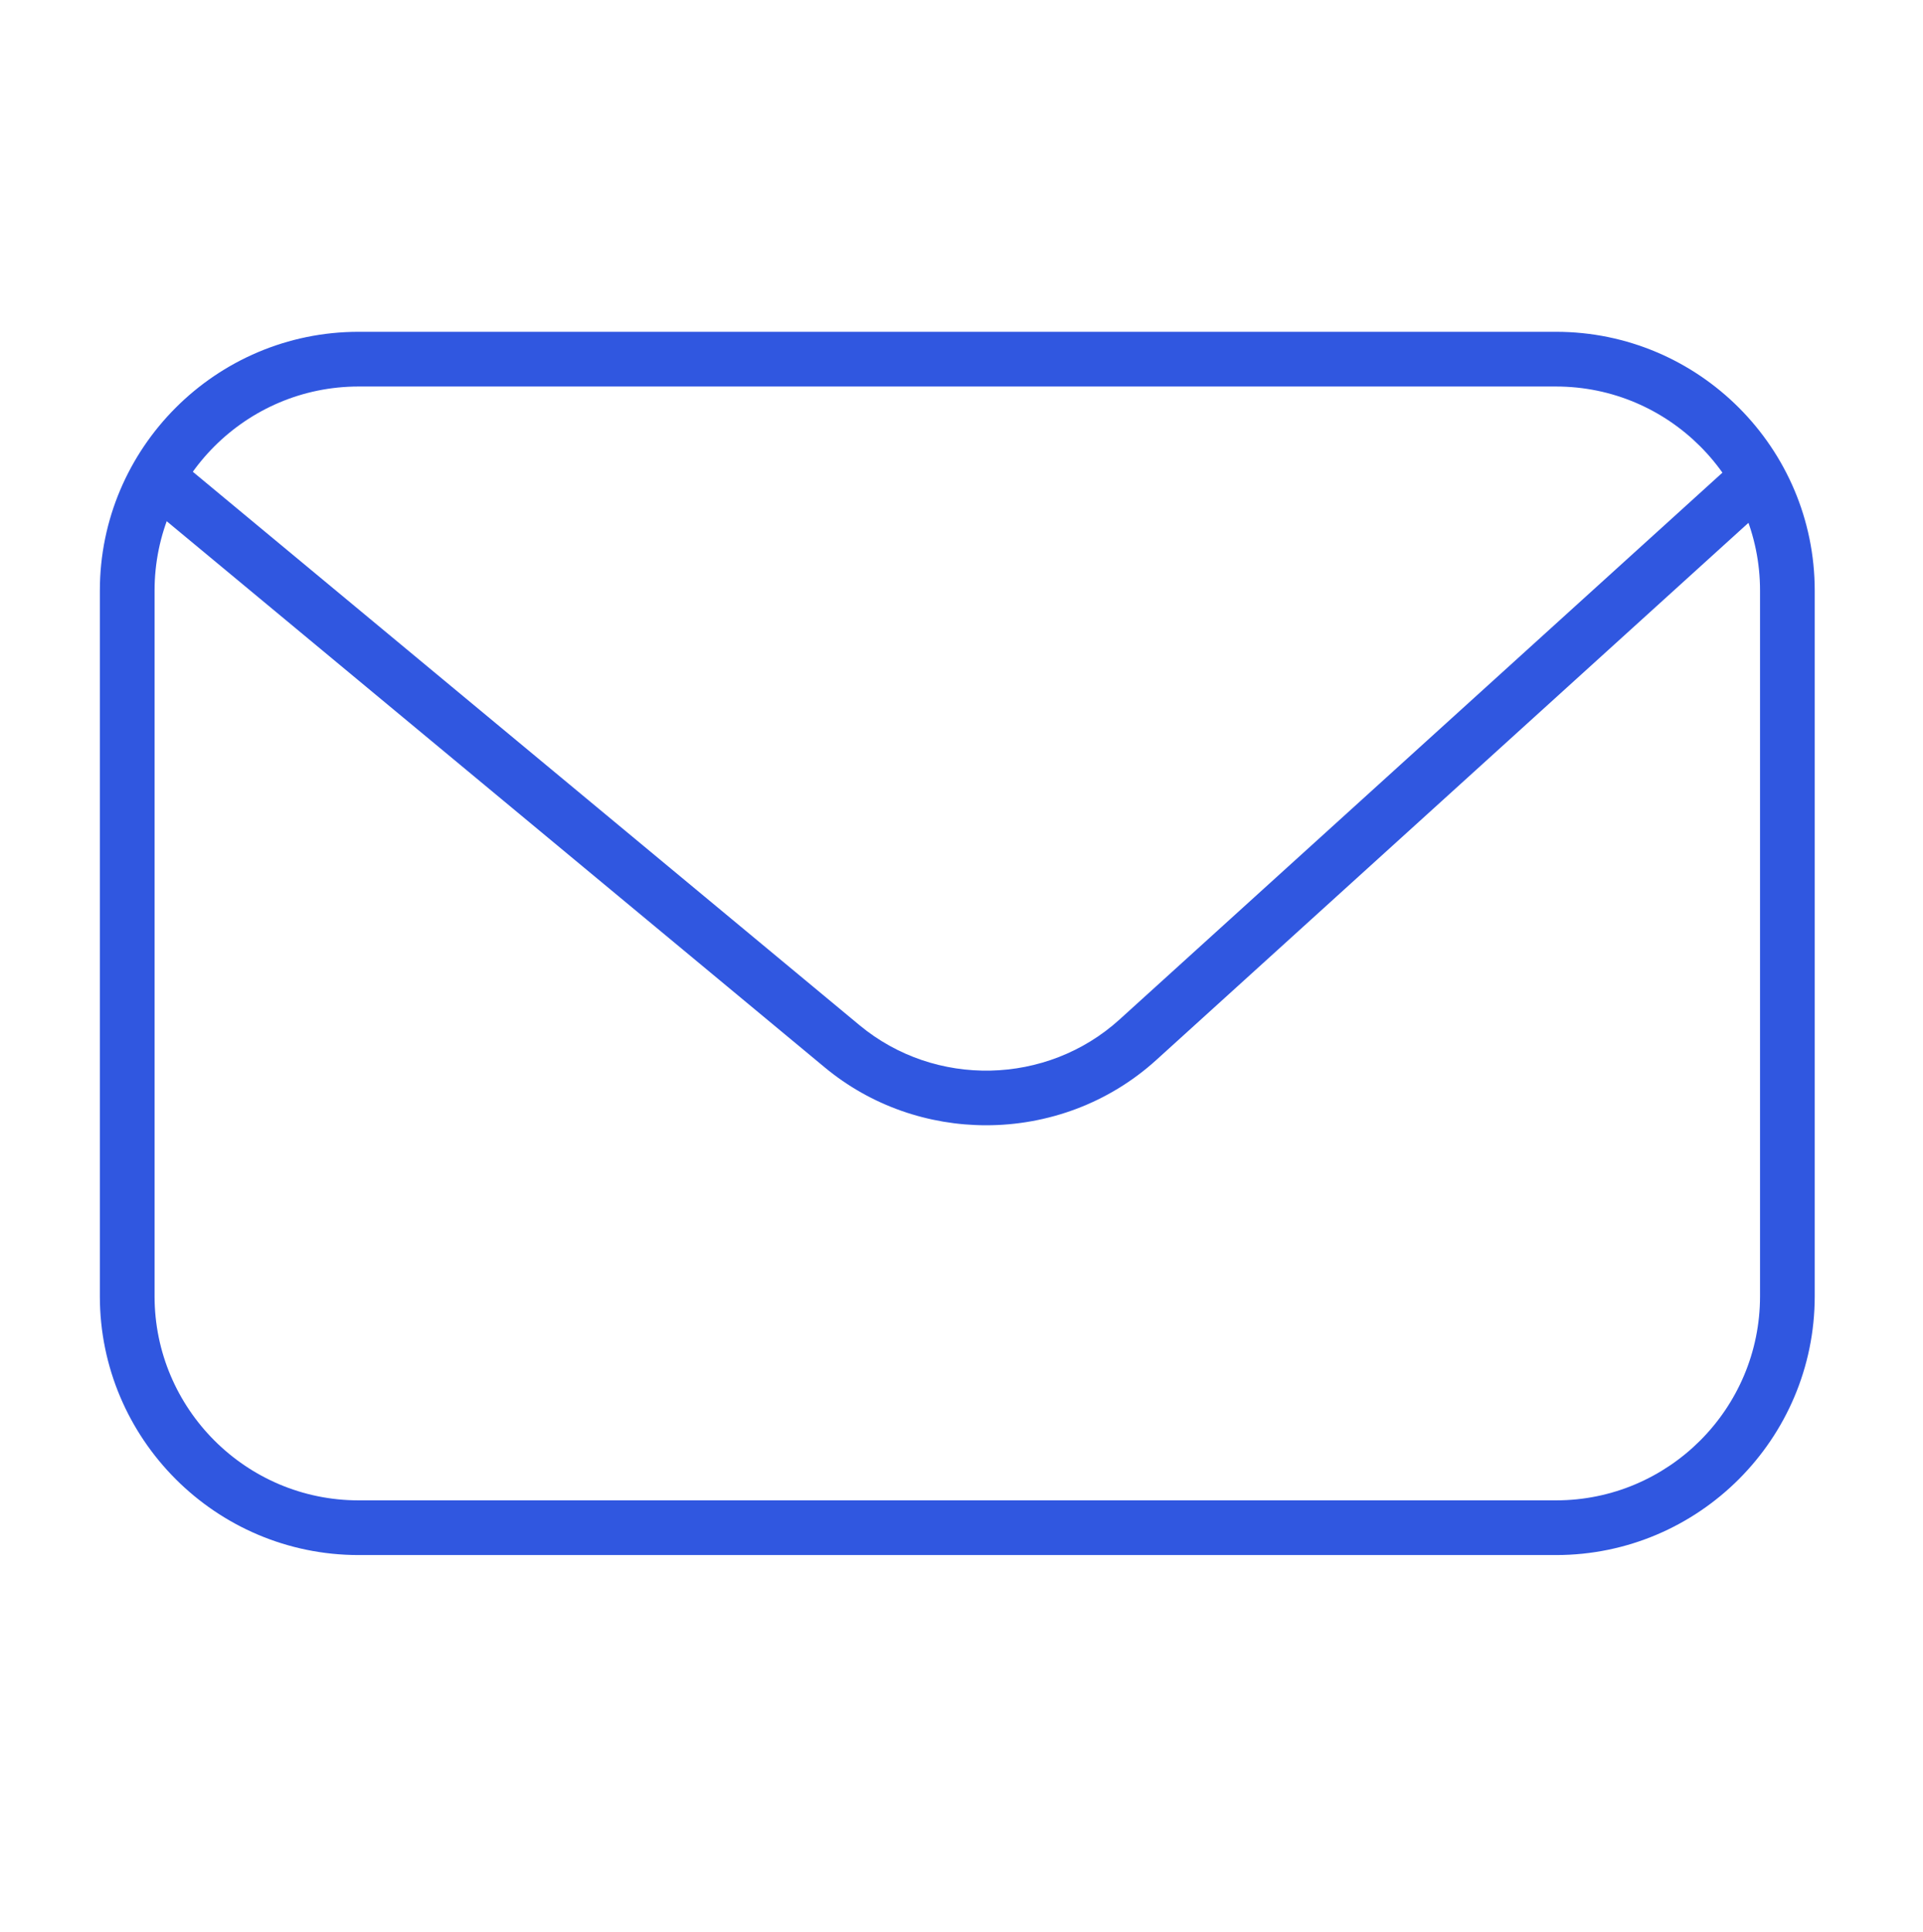 <?xml version="1.0" encoding="utf-8"?>
<!-- Generator: Adobe Illustrator 16.0.0, SVG Export Plug-In . SVG Version: 6.00 Build 0)  -->
<!DOCTYPE svg PUBLIC "-//W3C//DTD SVG 1.1//EN" "http://www.w3.org/Graphics/SVG/1.1/DTD/svg11.dtd">
<svg version="1.1" xmlns="http://www.w3.org/2000/svg" xmlns:xlink="http://www.w3.org/1999/xlink" x="0px" y="0px"
	 width="228.959px" height="229.958px" viewBox="0 0 228.959 229.958" enable-background="new 0 0 228.959 229.958"
	 xml:space="preserve">
<g id="Layer_1" display="none">
	<path display="inline" fill="#3057E0" d="M114.657,73.622c-22.571,0-40.933,18.365-40.933,40.943
		c0,22.571,18.362,40.937,40.933,40.937c22.581,0,40.96-18.366,40.96-40.937C155.617,91.987,137.238,73.622,114.657,73.622
		 M114.657,166.503c-28.629,0-51.925-23.299-51.925-51.938c0-28.646,23.296-51.938,51.925-51.938
		c28.643,0,51.949,23.292,51.949,51.938C166.605,143.204,143.3,166.503,114.657,166.503"/>
	<path display="inline" fill="#3057E0" d="M171.265,46.578c-4.179,0-7.577,3.398-7.577,7.57c0,4.179,3.398,7.57,7.577,7.57
		c4.166,0,7.557-3.391,7.557-7.57C178.822,49.976,175.431,46.578,171.265,46.578 M171.265,71.479
		c-9.547,0-17.324-7.777-17.324-17.331s7.777-17.324,17.324-17.324c9.546,0,17.317,7.771,17.317,17.324
		S180.812,71.479,171.265,71.479"/>
	<path display="inline" fill="#3057E0" d="M205.445,164.22c0,22.671-18.445,41.123-41.117,41.123h-99.32
		c-22.675,0-41.12-18.452-41.12-41.123V64.896c0-22.671,18.445-41.113,41.12-41.113h99.32c22.671,0,41.117,18.442,41.117,41.113
		V164.22z M166.011,14.76H63.326c-26.72,0-48.46,21.736-48.46,48.454v102.688c0,26.717,21.74,48.454,48.46,48.454h102.686
		c26.717,0,48.447-21.736,48.447-48.454V63.214C214.458,36.497,192.728,14.76,166.011,14.76"/>
</g>
<g id="Layer_2" display="none">
	<path display="inline" fill="#3057E0" d="M49.84,20c-16.756,0-30.383,13.63-30.383,30.383v126.544
		c0,16.759,13.627,30.39,30.383,30.39h126.547c16.752,0,30.384-13.631,30.384-30.39V50.383C206.771,33.63,193.14,20,176.388,20
		H49.84z M176.388,215.998H49.84c-21.545,0-39.071-17.525-39.071-39.071V50.383c0-21.545,17.526-39.071,39.071-39.071h126.547
		c21.538,0,39.065,17.526,39.065,39.071v126.544C215.453,198.472,197.926,215.998,176.388,215.998"/>
	<path display="inline" fill="#3057E0" d="M139.651,135.035h25.468l4.498-34.819h-29.965v-16.65c0-8.031,1.917-12.111,12.377-12.111
		l18.293-0.007V40.093l-2.136-0.281c-2.937-0.39-12.529-1.198-23.4-1.198c-25.249,0-40.926,16.096-40.926,42.001v19.601H78.025
		v34.819h25.834l-0.017,76.759h4.922v-81.668H82.931v-25.002h25.834V80.615c0-23.229,13.47-37.092,36.021-37.092
		c8.708,0,16.526,0.527,20.621,0.917v22.106l-13.378,0.007c-15.225,0-17.279,8.599-17.279,17.013v21.558h29.273l-3.217,25.002
		H134.75v81.668h4.901V135.035z"/>
</g>
<g id="Layer_3">
	<path fill="#3057E0" d="M42.696,46.006c-13.395,0-24.293,10.902-24.293,24.296v83.989c0,13.4,10.898,24.296,24.293,24.296h142.57
		c13.395,0,24.29-10.896,24.29-24.296V70.303c0-13.395-10.896-24.296-24.29-24.296H42.696z M185.267,185.099H42.696
		c-16.986,0-30.807-13.821-30.807-30.807V70.303c0-16.986,13.821-30.808,30.807-30.808h142.57c16.986,0,30.801,13.821,30.801,30.808
		v83.989C216.067,171.278,202.253,185.099,185.267,185.099"/>
	<path fill="#3057E0" d="M117.417,133.941c-6.835,0-13.683-2.289-19.236-6.901L16.586,59.335l4.159-5.016l81.592,67.711
		c8.995,7.466,22.299,7.172,30.96-0.679l73.808-66.93l4.372,4.817l-73.808,66.936C131.977,131.34,124.697,133.941,117.417,133.941"
		/>
</g>
</svg>
